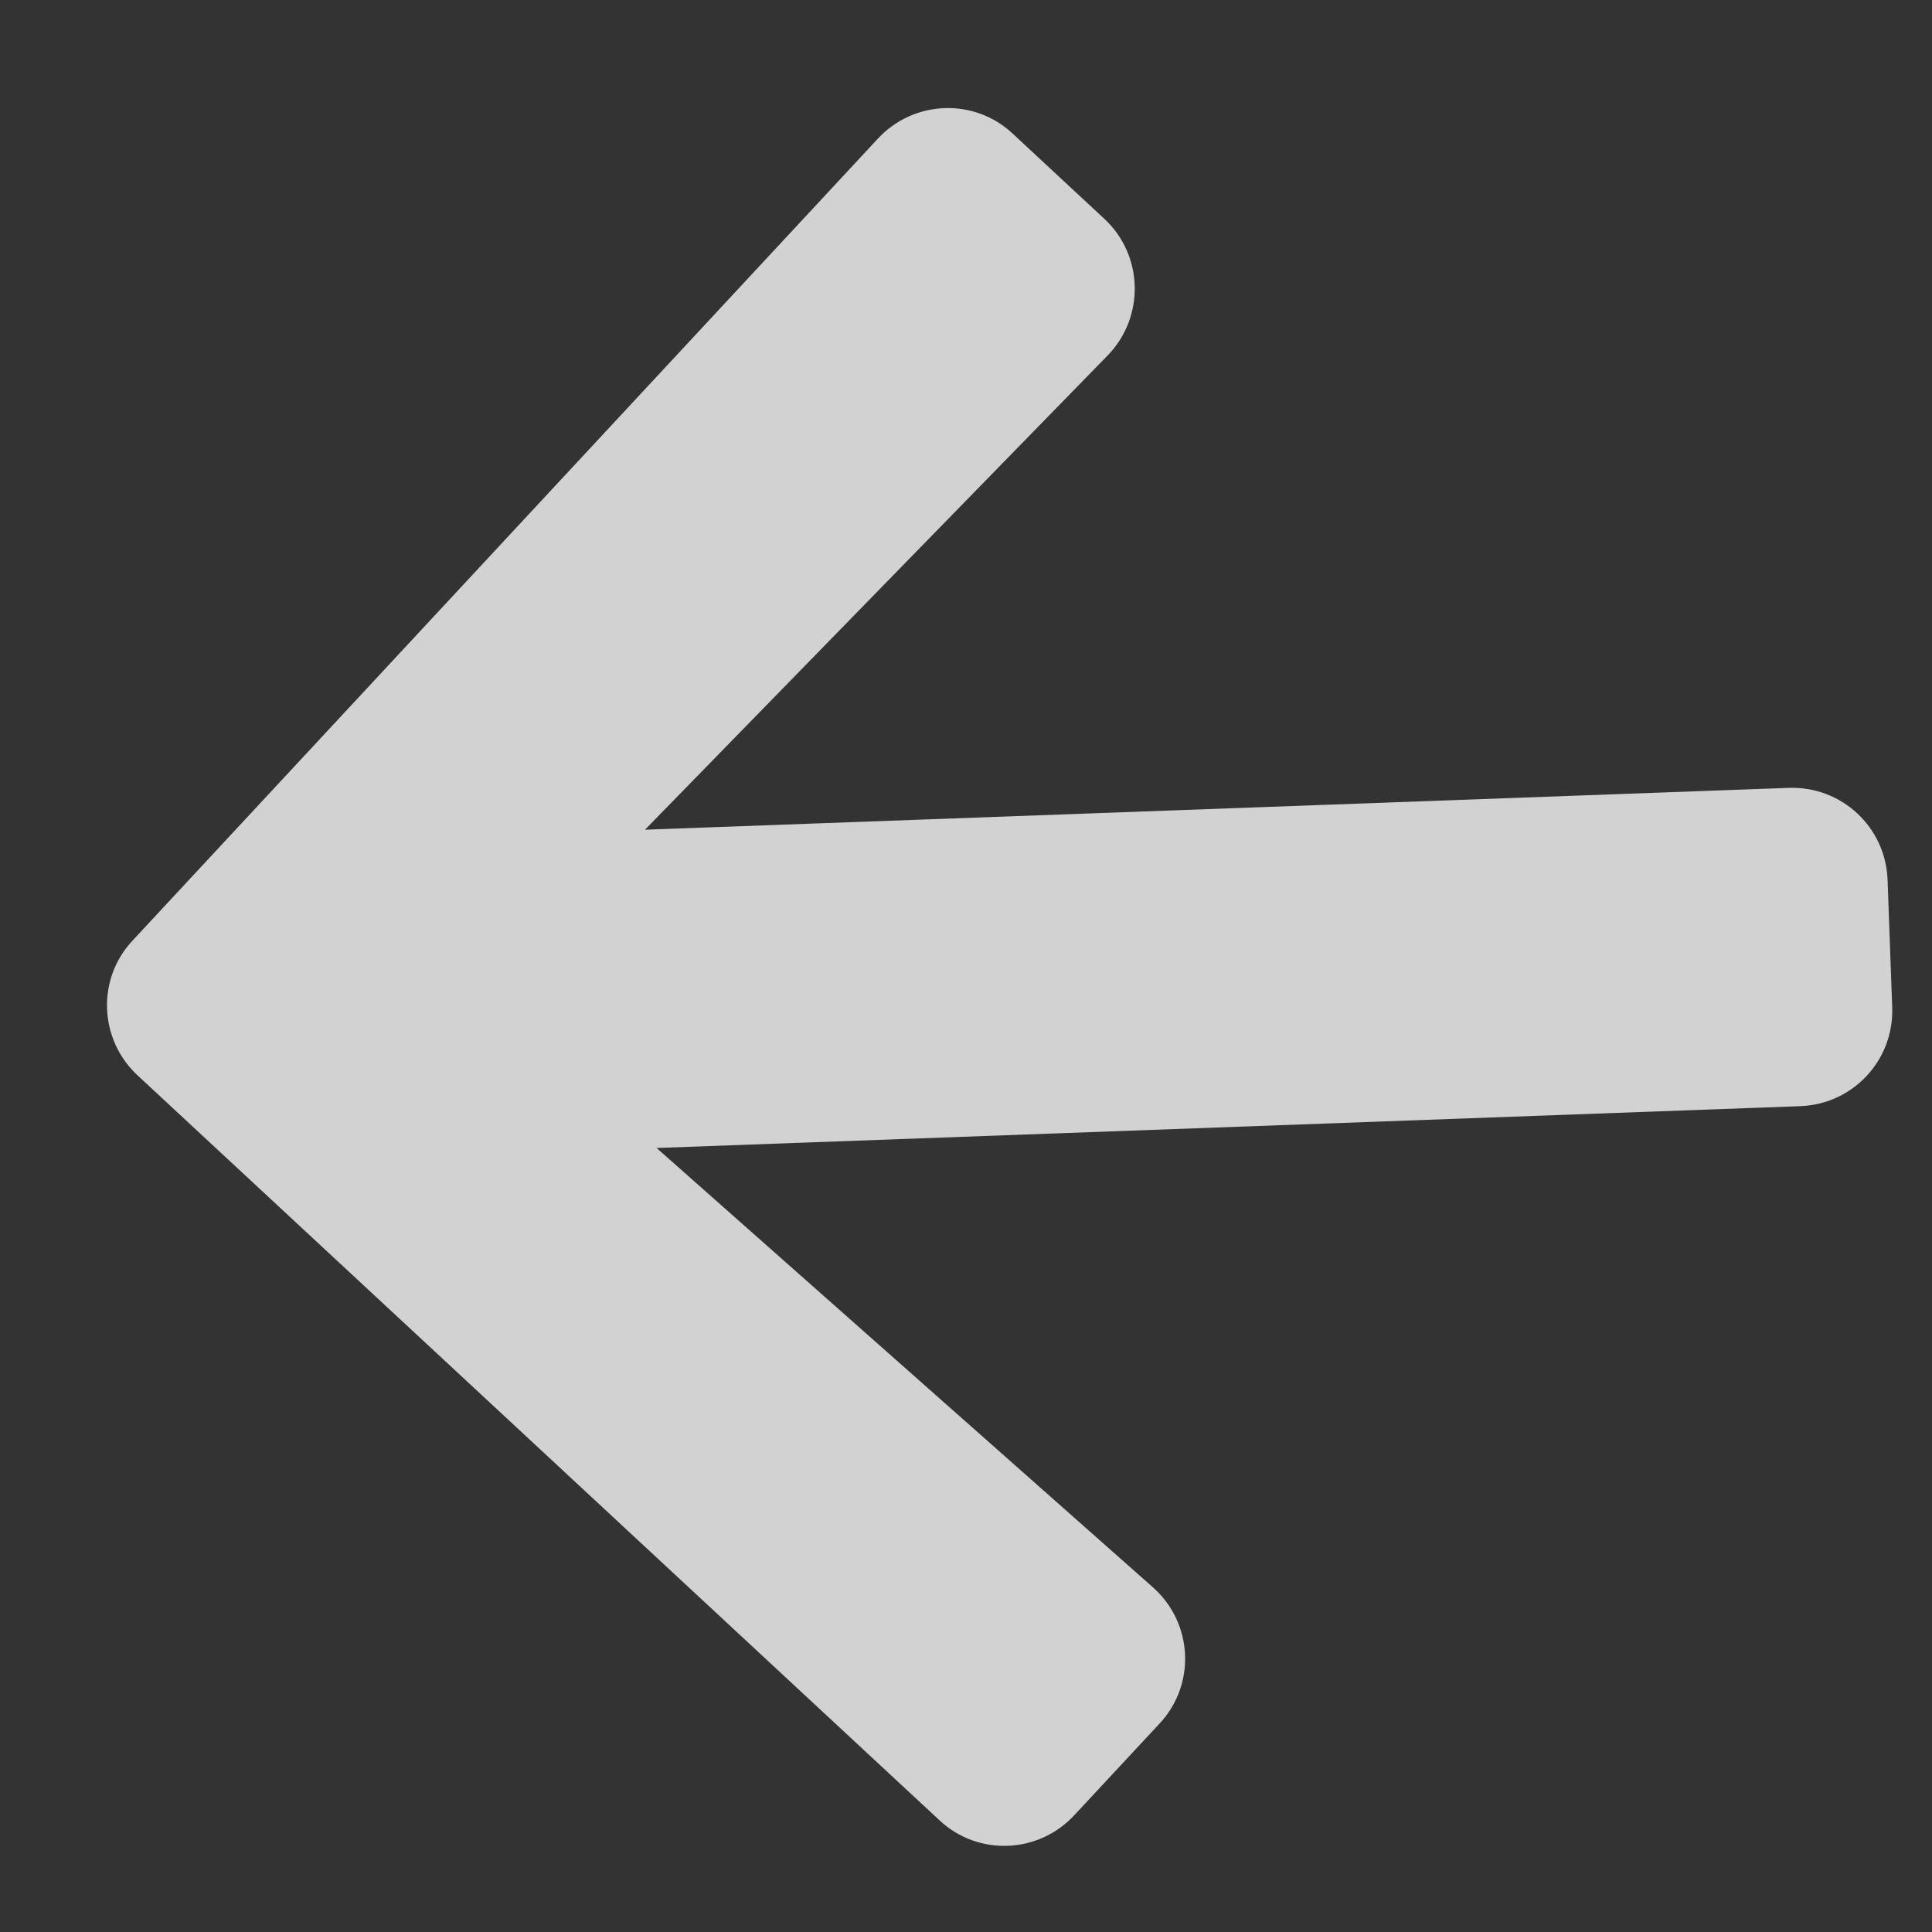 <svg width="20" height="20" viewBox="0 0 20 20" fill="none" xmlns="http://www.w3.org/2000/svg">
<rect x="0" y="0" width="20" height="20" fill="#333333" stroke="none"/>
<path d="M12.002 17.844L11.121 18.791C10.748 19.193 10.122 19.216 9.725 18.843L1.424 11.132C1.023 10.759 1 10.133 1.373 9.736L9.088 1.435C9.461 1.034 10.087 1.011 10.484 1.384L11.432 2.265C11.838 2.642 11.853 3.281 11.467 3.679L6.677 8.589L18.515 8.156C19.063 8.136 19.52 8.561 19.54 9.108L19.588 10.427C19.608 10.974 19.183 11.431 18.636 11.451L6.797 11.884L11.934 16.431C12.351 16.8 12.383 17.438 12.002 17.844Z" fill="white" fill-opacity="0.78"/>
</svg>
